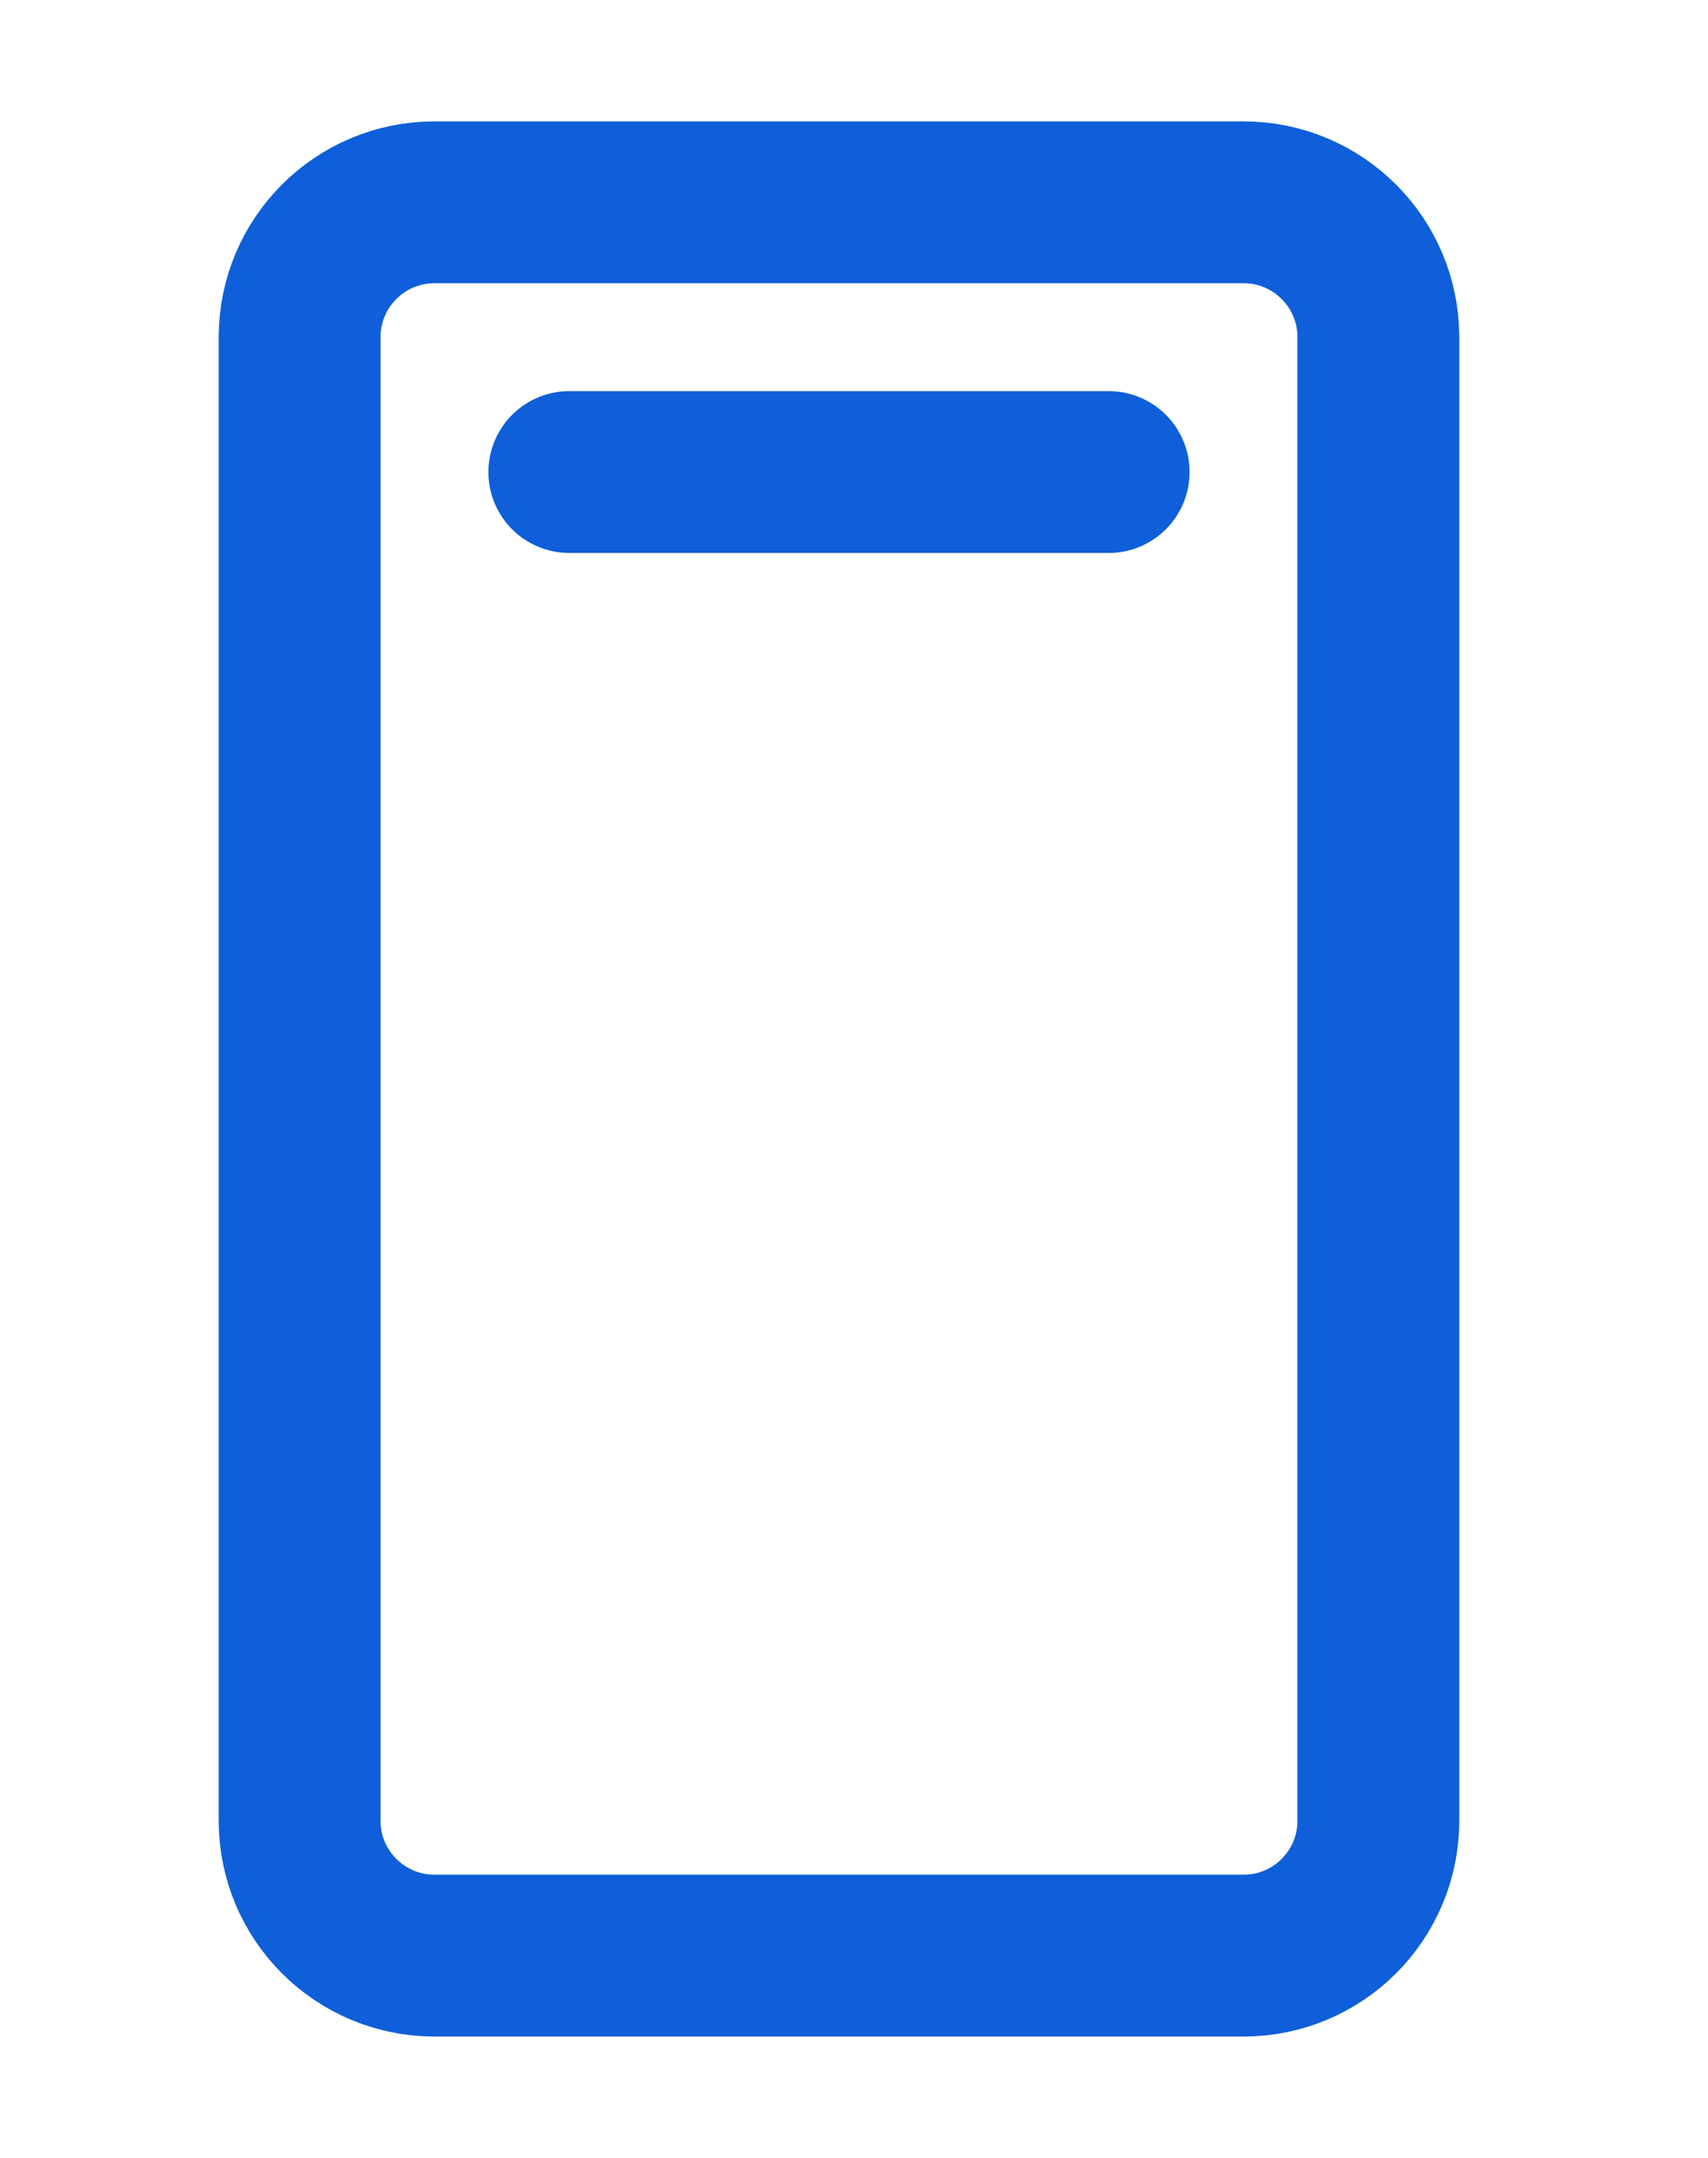 <svg width="19" height="24" viewBox="0 0 19 24" fill="none" xmlns="http://www.w3.org/2000/svg">
<path d="M15.333 20.25L15.333 3.75C15.333 2.922 14.662 2.25 13.833 2.25L4.833 2.25C4.005 2.25 3.333 2.922 3.333 3.75L3.333 20.25C3.333 21.078 4.005 21.75 4.833 21.75H13.833C14.662 21.75 15.333 21.078 15.333 20.25Z" stroke="#0E5FD9" stroke-width="1.8" stroke-linecap="round" stroke-linejoin="round"/>
<path d="M6.333 5.25H12.333" stroke="#0E5FD9" stroke-width="1.8" stroke-linecap="round" stroke-linejoin="round"/>
</svg>

